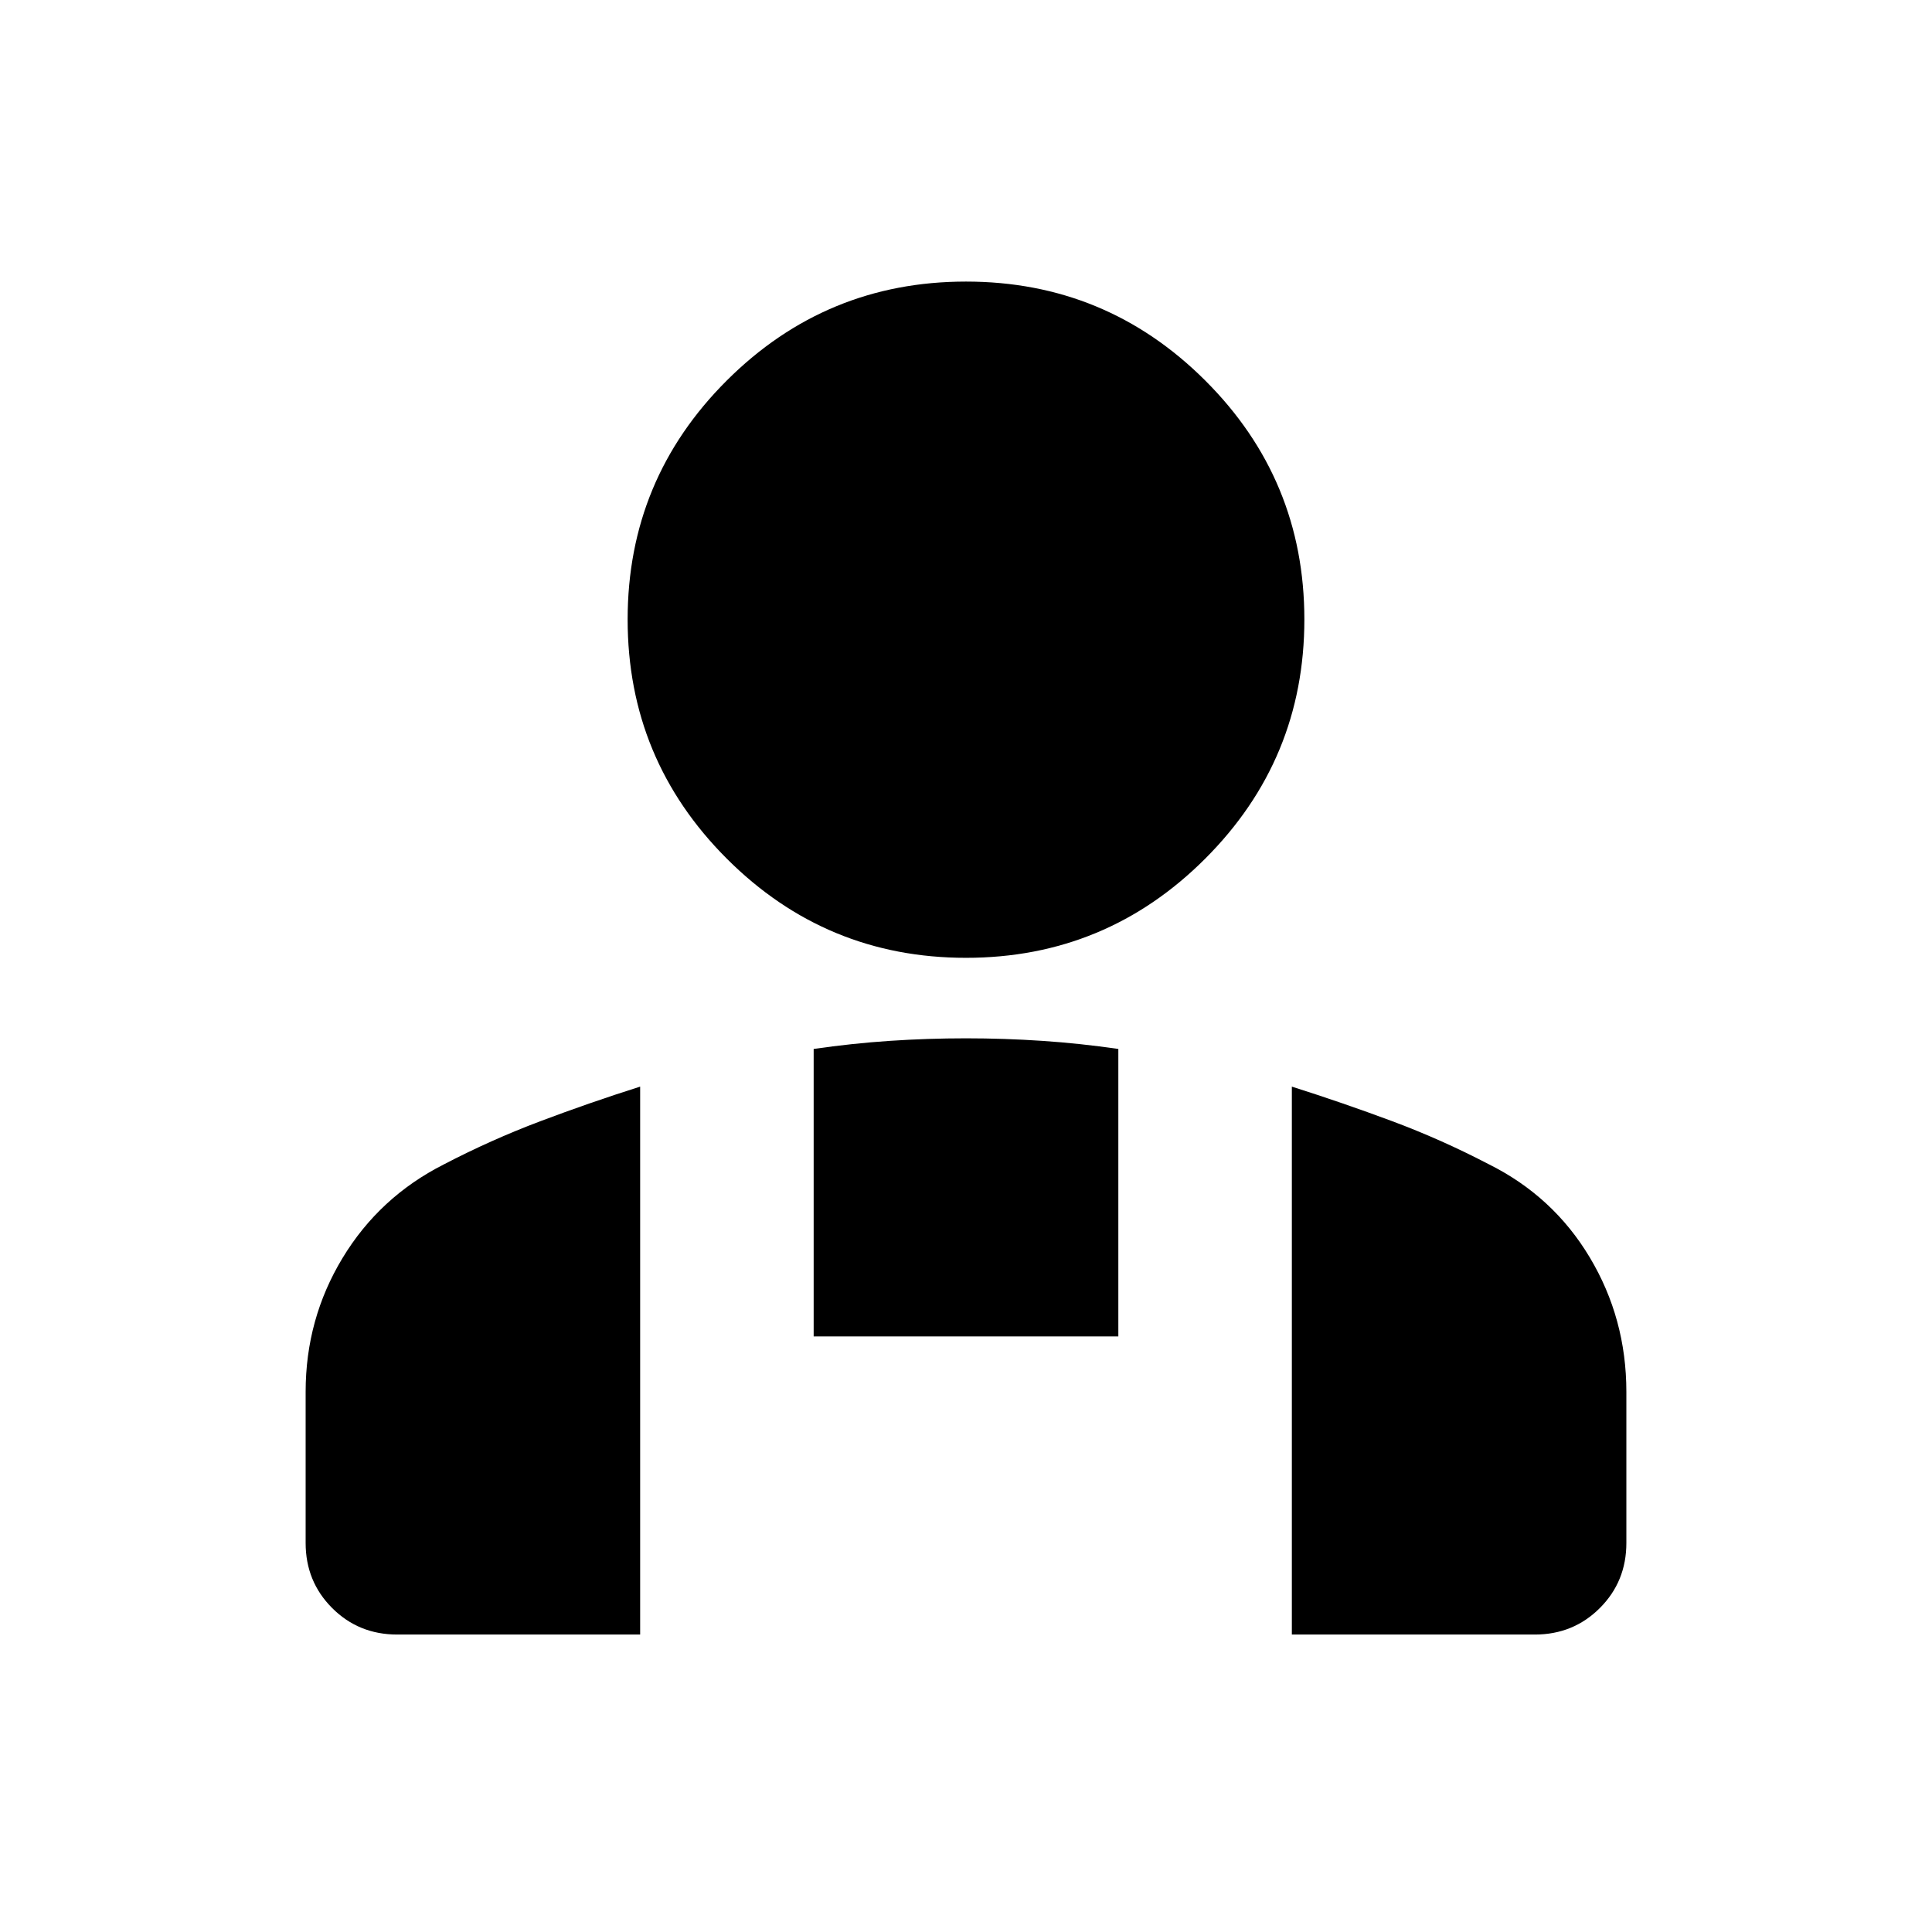 <svg aria-hidden="true" viewBox="0 -960 960 960" fill="currentColor">
  <path d="M480-484.065q-69.587 0-118.859-49.272-49.272-49.272-49.272-118.859 0-69.587 49.272-118.739T480-820.087q69.587 0 118.859 49.152 49.272 49.152 49.272 118.739t-49.272 118.859Q549.587-484.065 480-484.065Zm161.913 336.261v-272.261q25.239 8 49.717 17.119 24.479 9.12 47.957 21.359 32.152 15.957 50.348 46.37 18.196 30.413 18.196 66.804v75.109q0 19.152-13.174 32.326t-32.327 13.174H641.913ZM404.304-295.935v-142.848q19.044-2.761 37.848-4.021 18.805-1.261 37.848-1.261t37.848 1.261q18.804 1.26 37.848 4.021v142.848H404.304ZM151.869-193.304v-75.109q0-36.152 18.316-66.446 18.315-30.293 50.228-46.489 23.478-12.239 47.957-21.478 24.478-9.239 49.717-17.239v272.261H197.37q-19.153 0-32.327-13.174t-13.174-32.326Z"/>
</svg>
